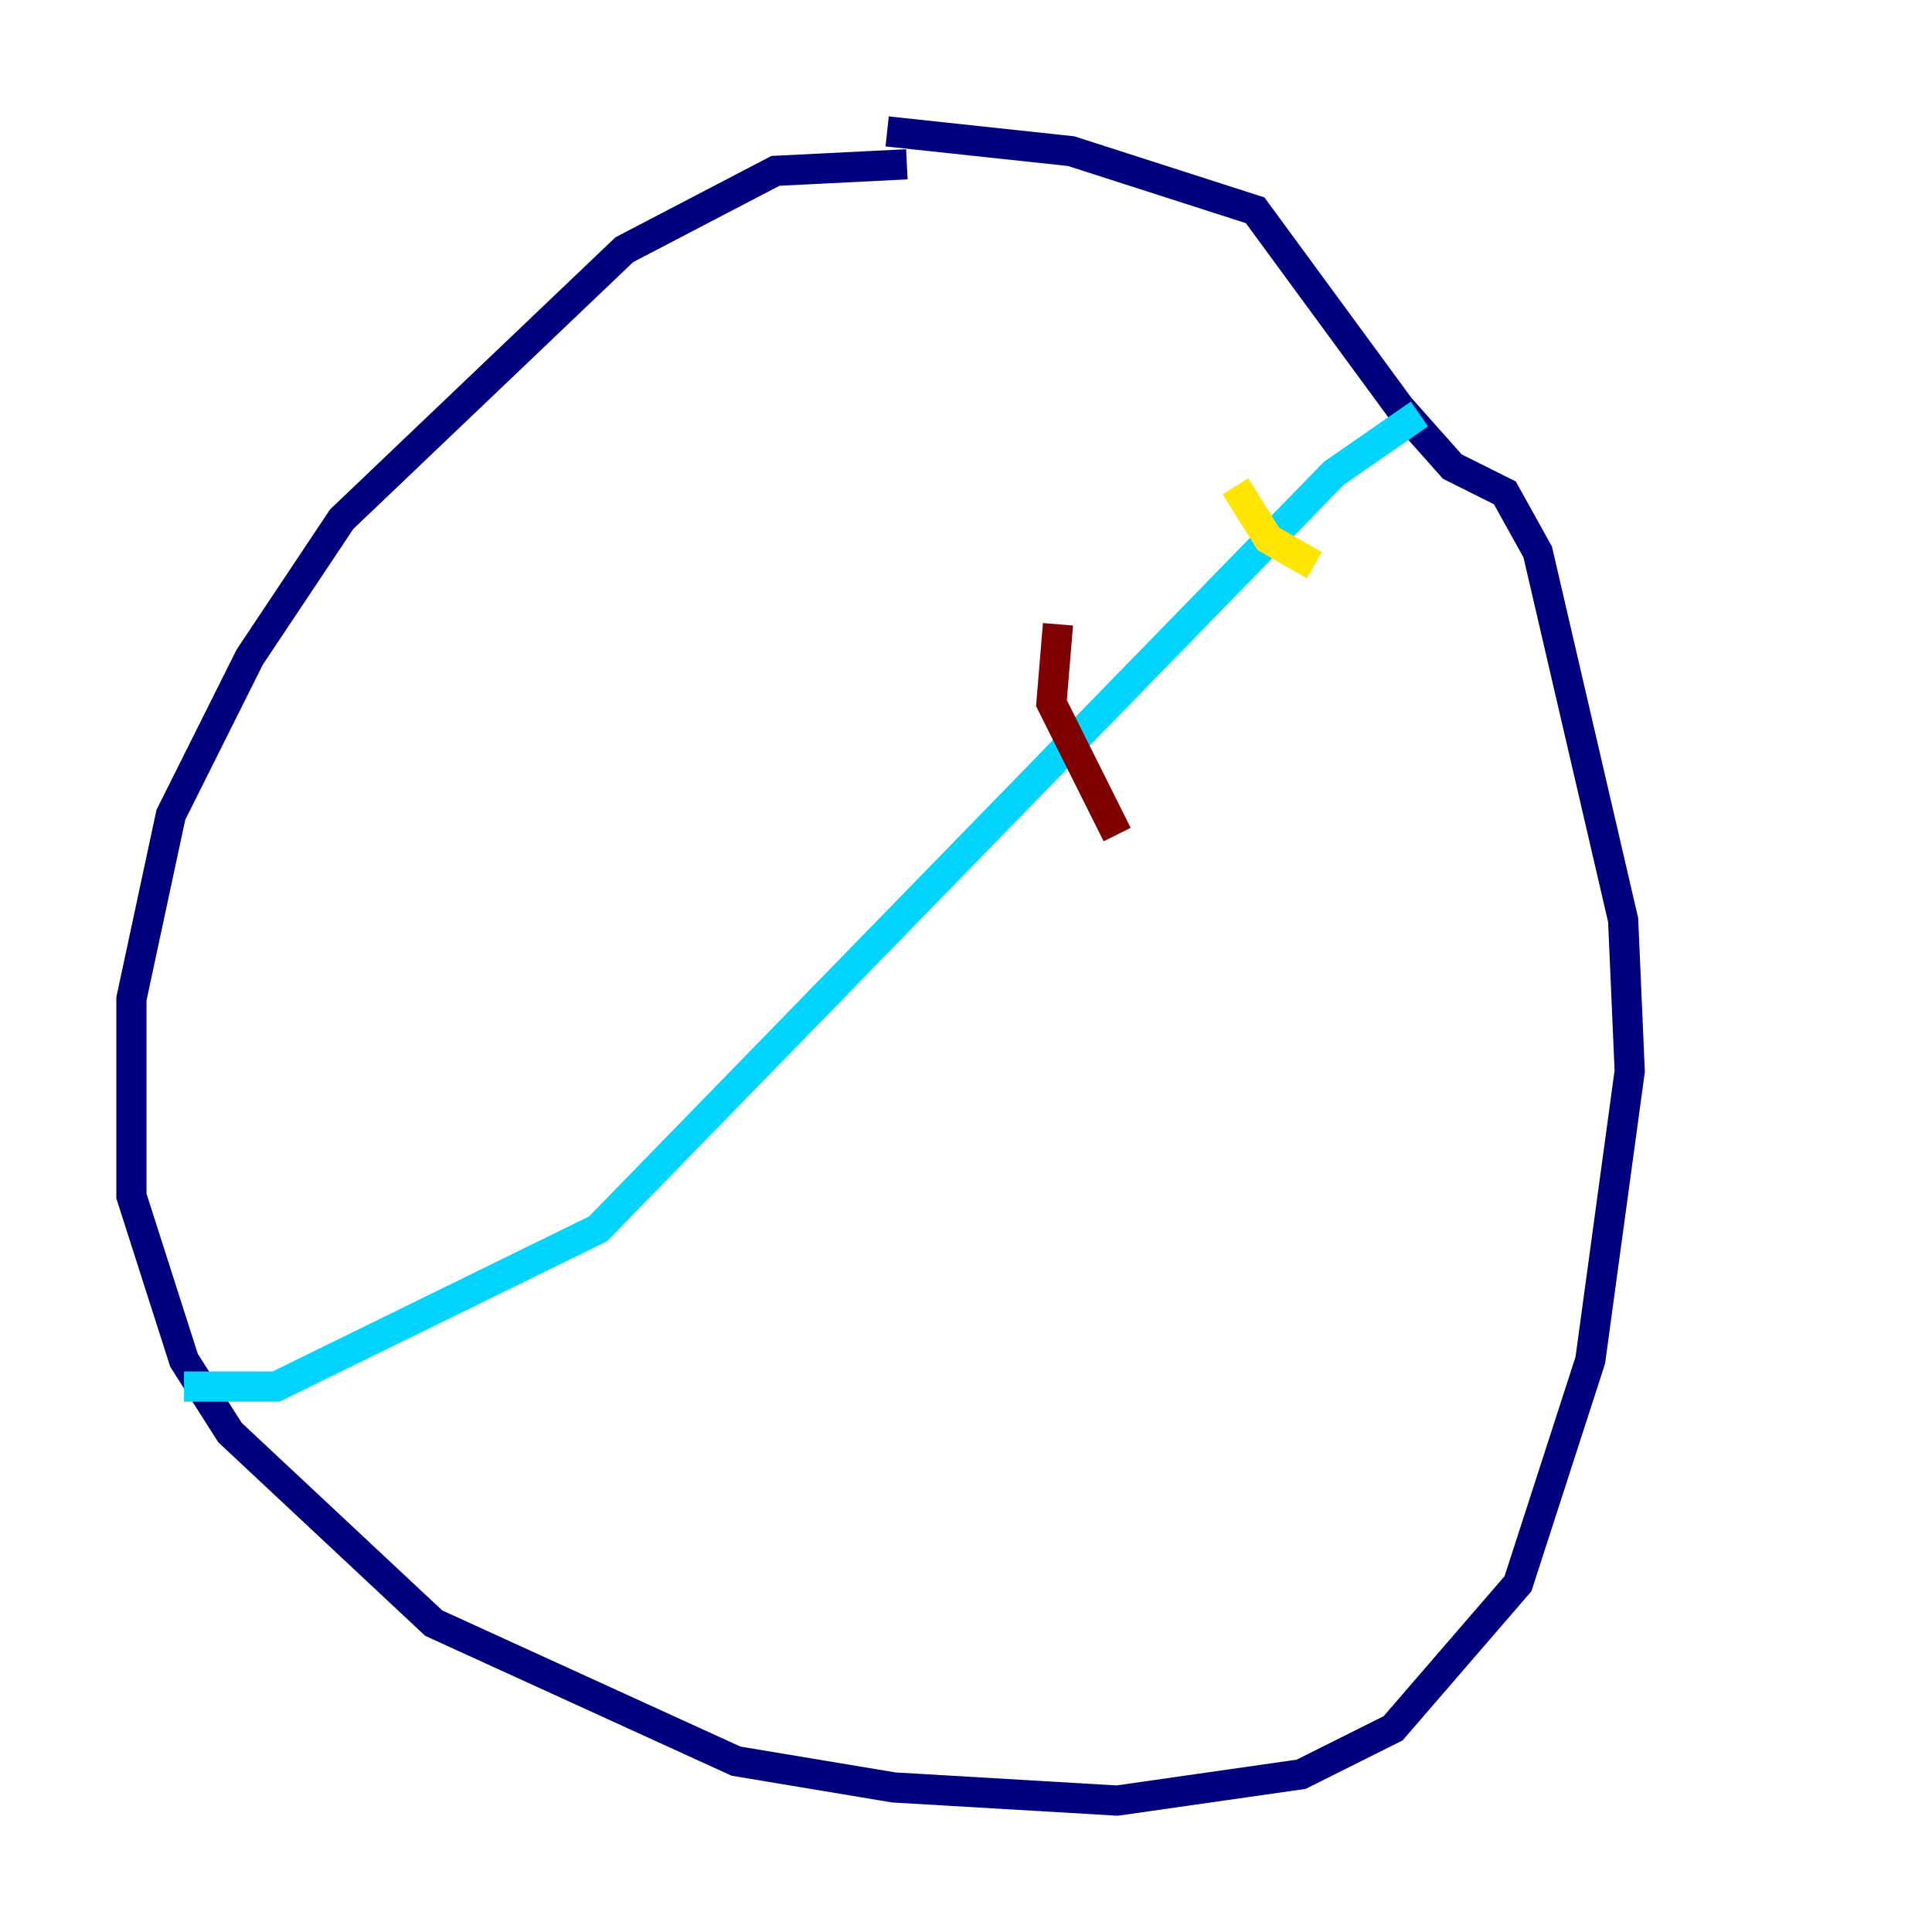 <?xml version="1.0" encoding="utf-8" ?>
<svg baseProfile="tiny" height="128" version="1.2" viewBox="0,0,128,128" width="128" xmlns="http://www.w3.org/2000/svg" xmlns:ev="http://www.w3.org/2001/xml-events" xmlns:xlink="http://www.w3.org/1999/xlink"><defs /><polyline fill="none" points="60.082,10.884 51.374,11.32 41.361,16.544 22.64,34.395 16.544,43.537 11.32,53.986 8.707,66.177 8.707,79.238 12.191,90.122 15.238,94.912 28.735,107.537 48.762,116.68 59.211,118.422 74.014,119.293 86.204,117.551 92.299,114.503 100.571,104.925 105.361,90.122 107.973,70.966 107.537,60.952 101.878,36.571 99.701,32.653 96.218,30.912 92.735,26.993 83.156,13.932 70.966,10.014 58.776,8.707" stroke="#00007f" stroke-width="2" /><polyline fill="none" points="94.041,27.429 88.381,31.347 39.619,81.415 18.286,91.864 12.191,91.864" stroke="#00d4ff" stroke-width="2" /><polyline fill="none" points="81.85,32.218 84.027,35.701 87.075,37.442" stroke="#ffe500" stroke-width="2" /><polyline fill="none" points="70.095,41.361 69.66,46.585 74.014,55.292" stroke="#7f0000" stroke-width="2" /></svg>